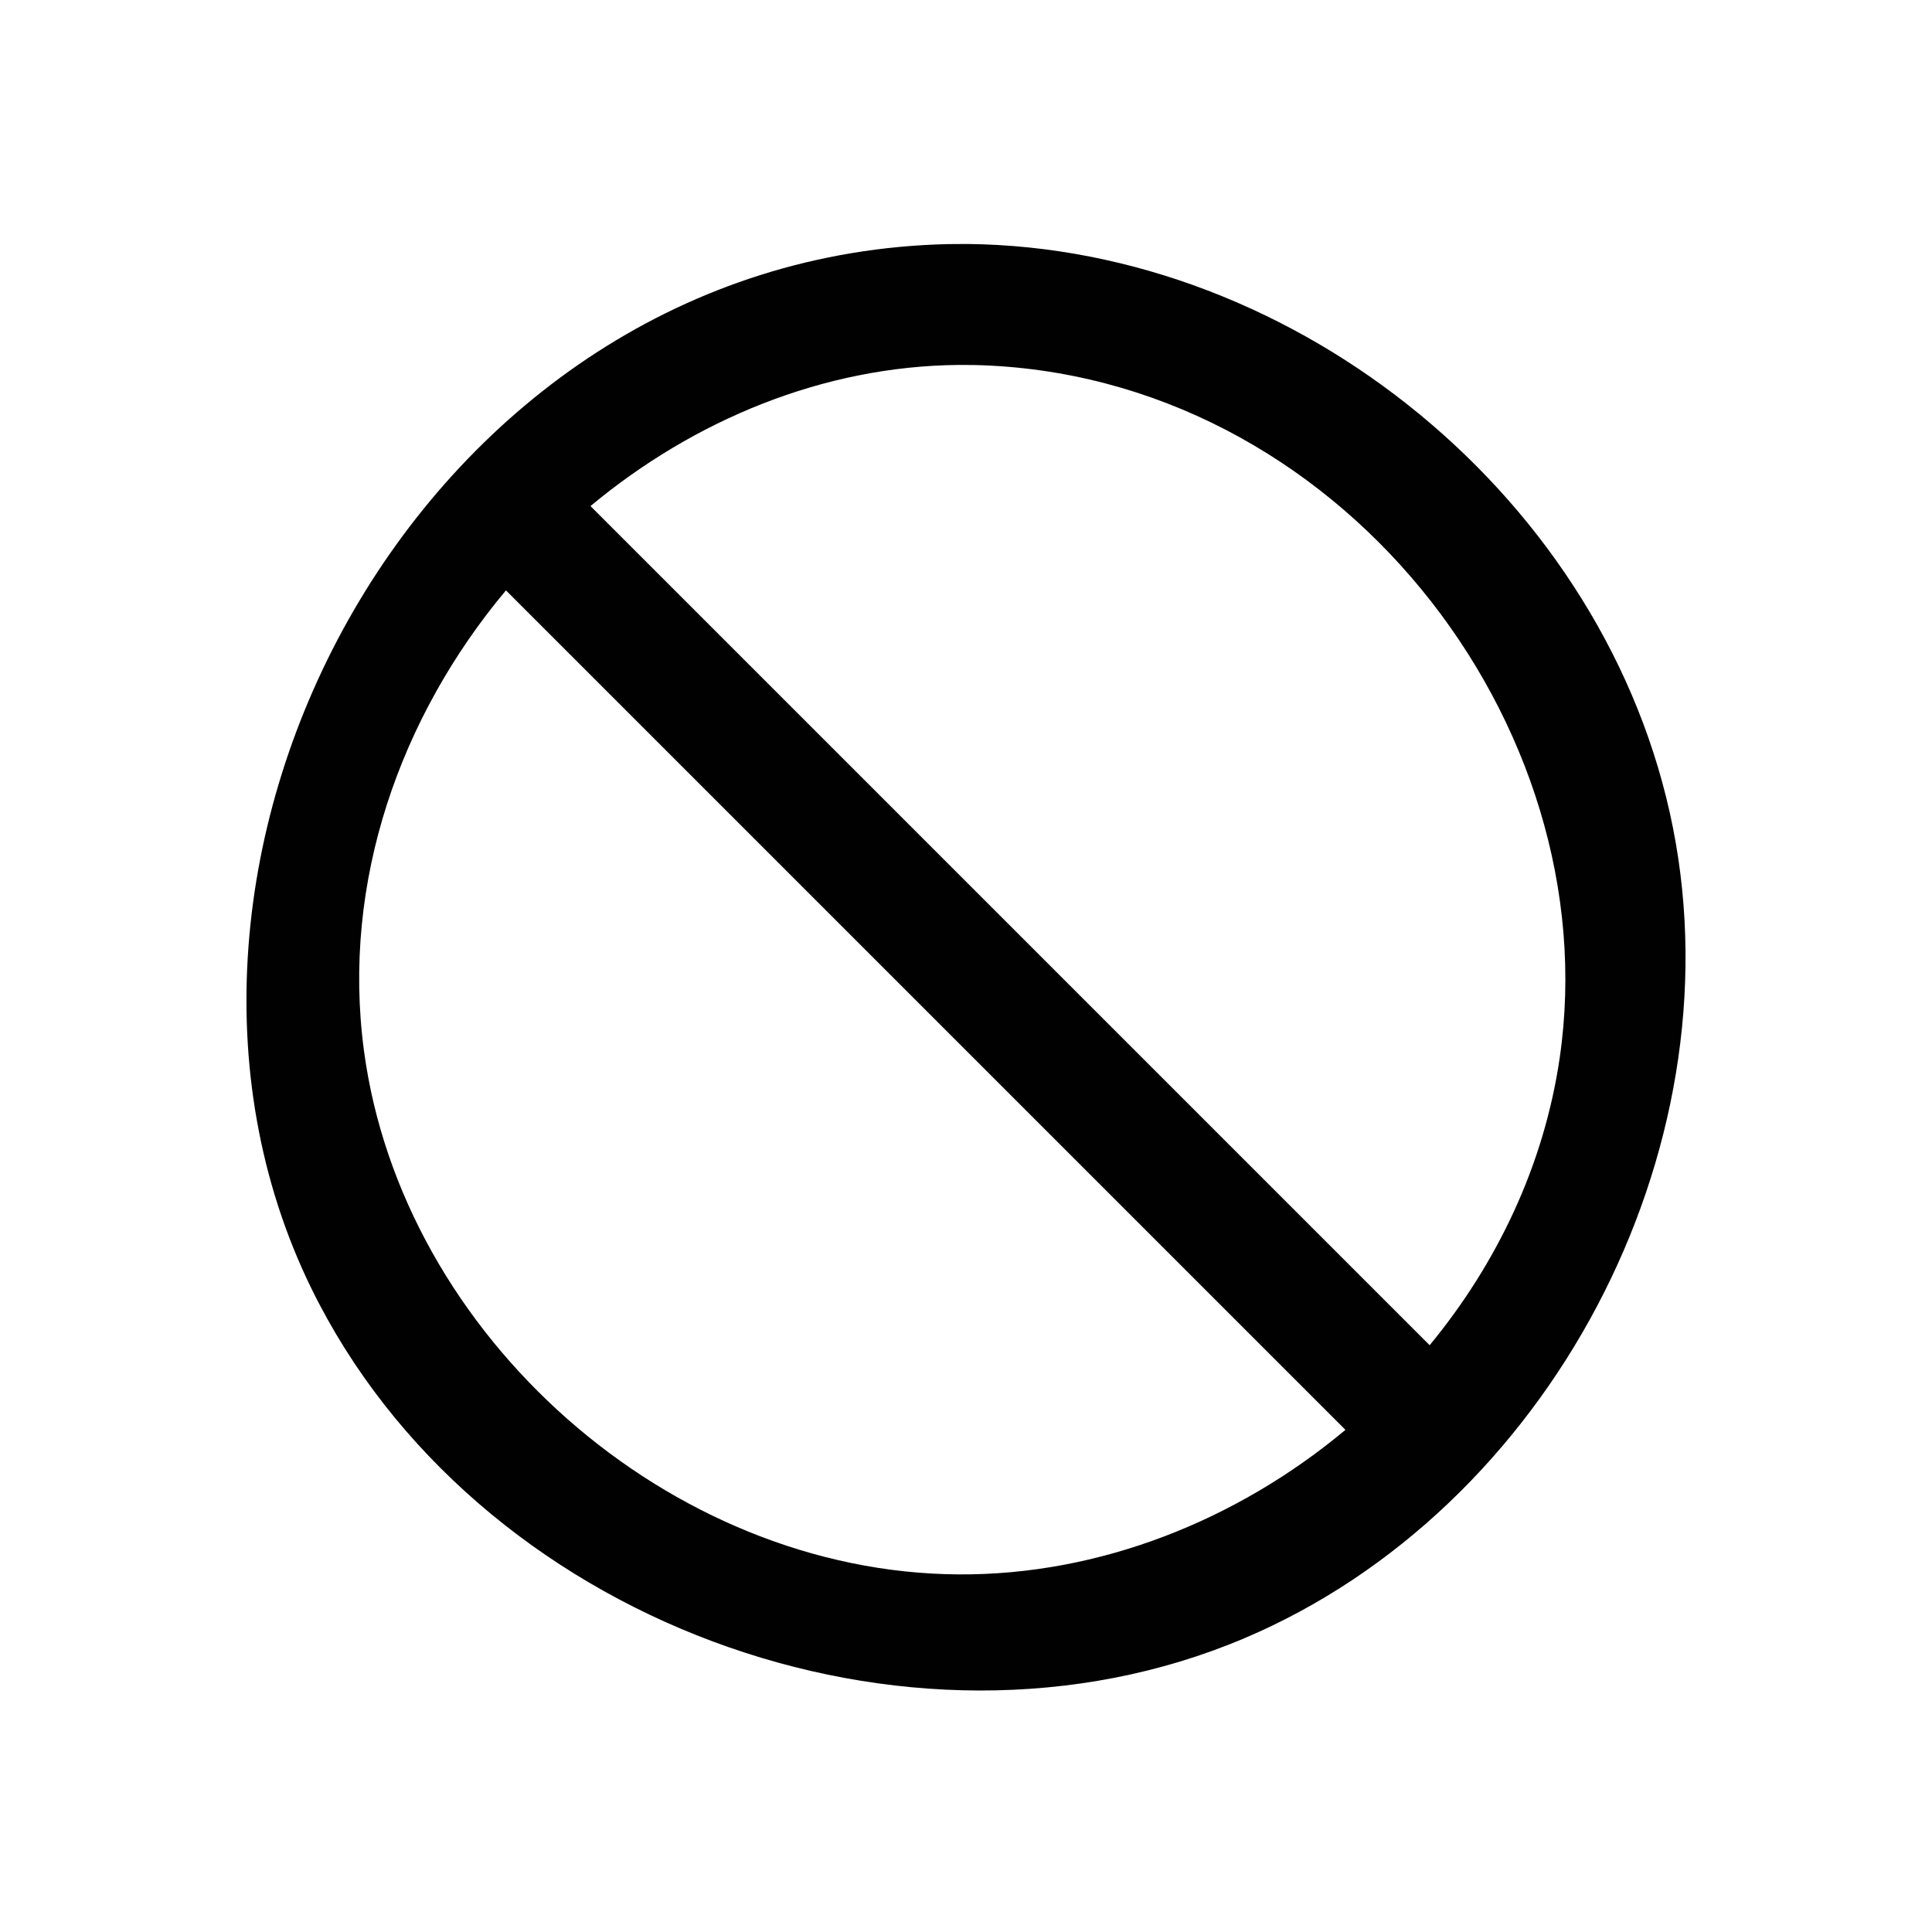 <?xml version="1.0" encoding="UTF-8" standalone="no"?><!DOCTYPE svg PUBLIC "-//W3C//DTD SVG 1.1//EN" "http://www.w3.org/Graphics/SVG/1.1/DTD/svg11.dtd"><svg width="100%" height="100%" viewBox="0 0 64 64" version="1.1" xmlns="http://www.w3.org/2000/svg" xmlns:xlink="http://www.w3.org/1999/xlink" xml:space="preserve" xmlns:serif="http://www.serif.com/" style="fill-rule:evenodd;clip-rule:evenodd;stroke-linejoin:round;stroke-miterlimit:1.414;"><path id="denied" d="M32.034,8.082c10.96,0.104 21.241,8.508 23.386,19.344c2.128,10.748 -4.111,22.566 -14.203,26.845c-11.137,4.722 -25.519,-0.58 -30.907,-11.6c-6.93,-14.177 3.669,-34.197 21.104,-34.585c0.206,-0.003 0.413,-0.005 0.62,-0.004Zm-15.274,11.475c-3.493,4.172 -5.451,9.648 -4.704,15.244c1.261,9.45 10.122,17.292 19.693,17.353c4.677,0.03 9.232,-1.791 12.821,-4.788l-27.81,-27.809Zm30.599,25.005c2.235,-2.709 3.79,-5.975 4.307,-9.512c1.62,-11.069 -7.372,-22.691 -19.399,-22.958c-0.173,-0.003 -0.345,-0.004 -0.518,-0.003c-4.477,0.042 -8.757,1.821 -12.188,4.675l27.798,27.798Z" style="fill:#010101;"/></svg>